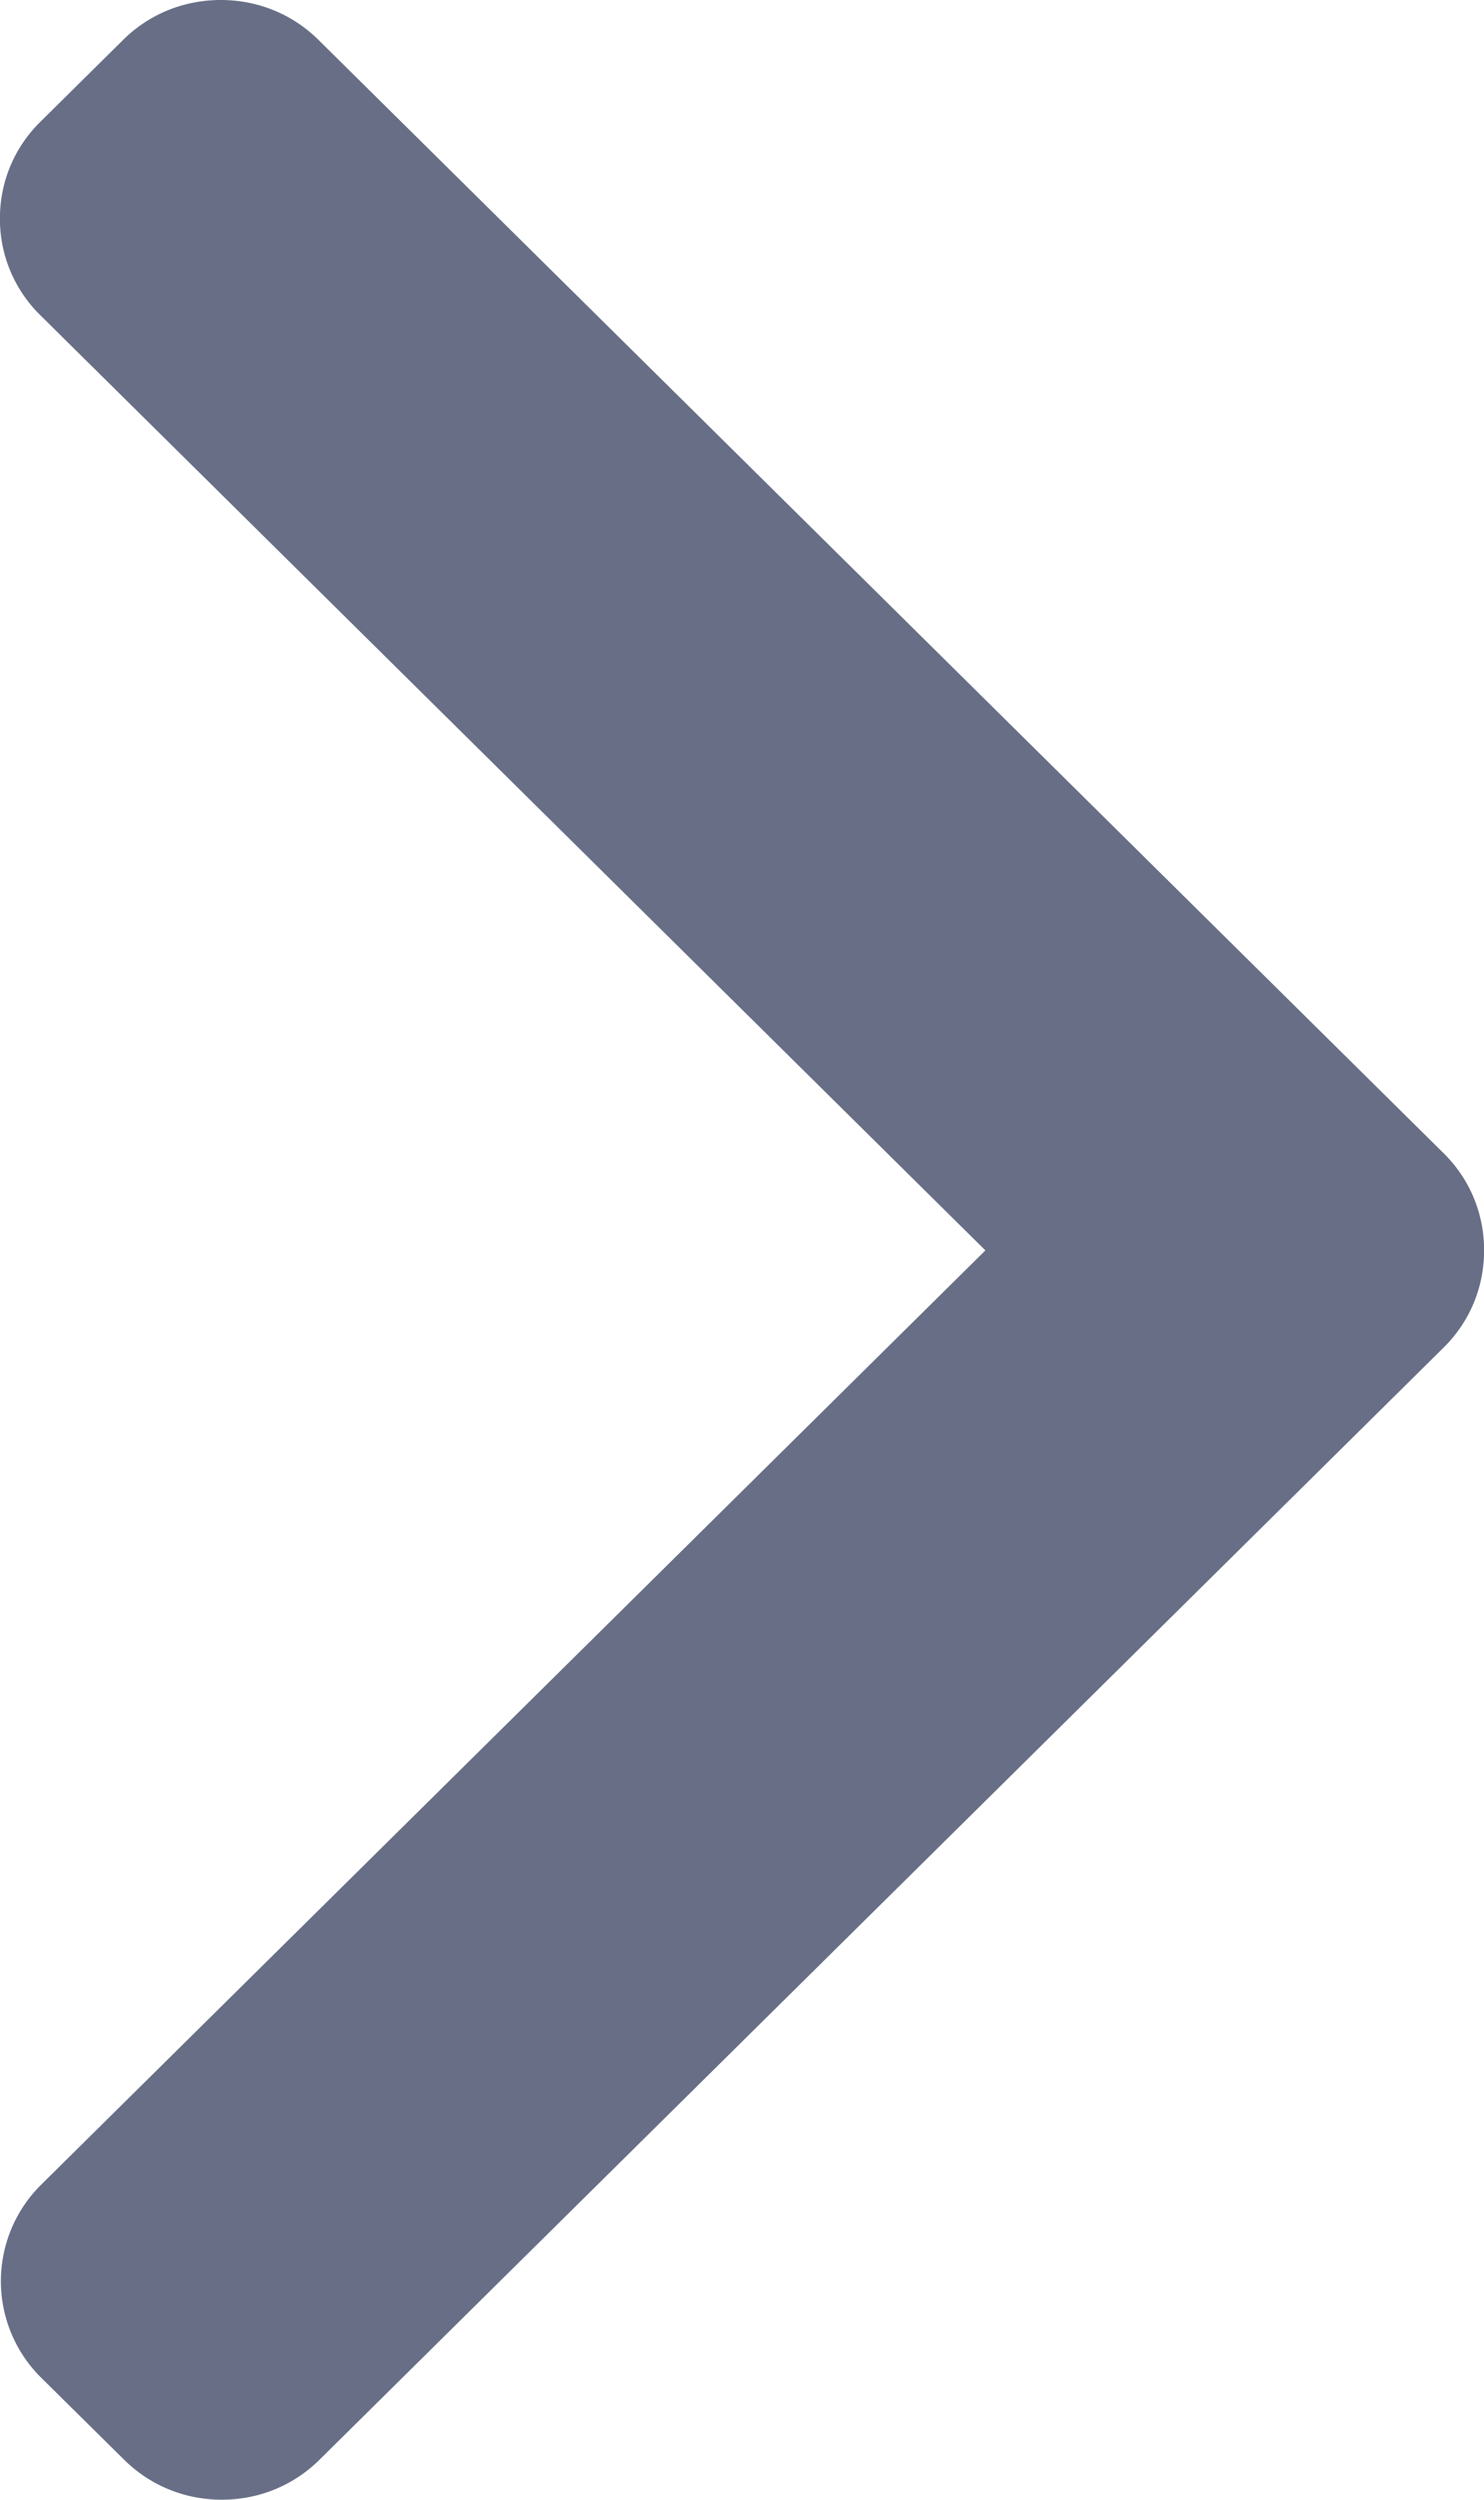 <svg xmlns="http://www.w3.org/2000/svg" width="19" height="32">
    <path fill="#020E36" fill-rule="evenodd" d="M12.616 16.007L.516 4.035a1.724 1.724 0 0 1-.517-1.237c0-.469.183-.909.517-1.238L1.576.511C1.909.181 2.353 0 2.827 0c.474 0 .918.181 1.251.511l14.407 14.254c.334.33.517.772.516 1.241.001.471-.182.912-.516 1.243L4.091 31.488c-.333.33-.777.512-1.251.512-.474 0-.918-.182-1.251-.512L.529 30.44a1.738 1.738 0 0 1 0-2.475l12.087-11.958z" opacity=".6"/>
</svg>
